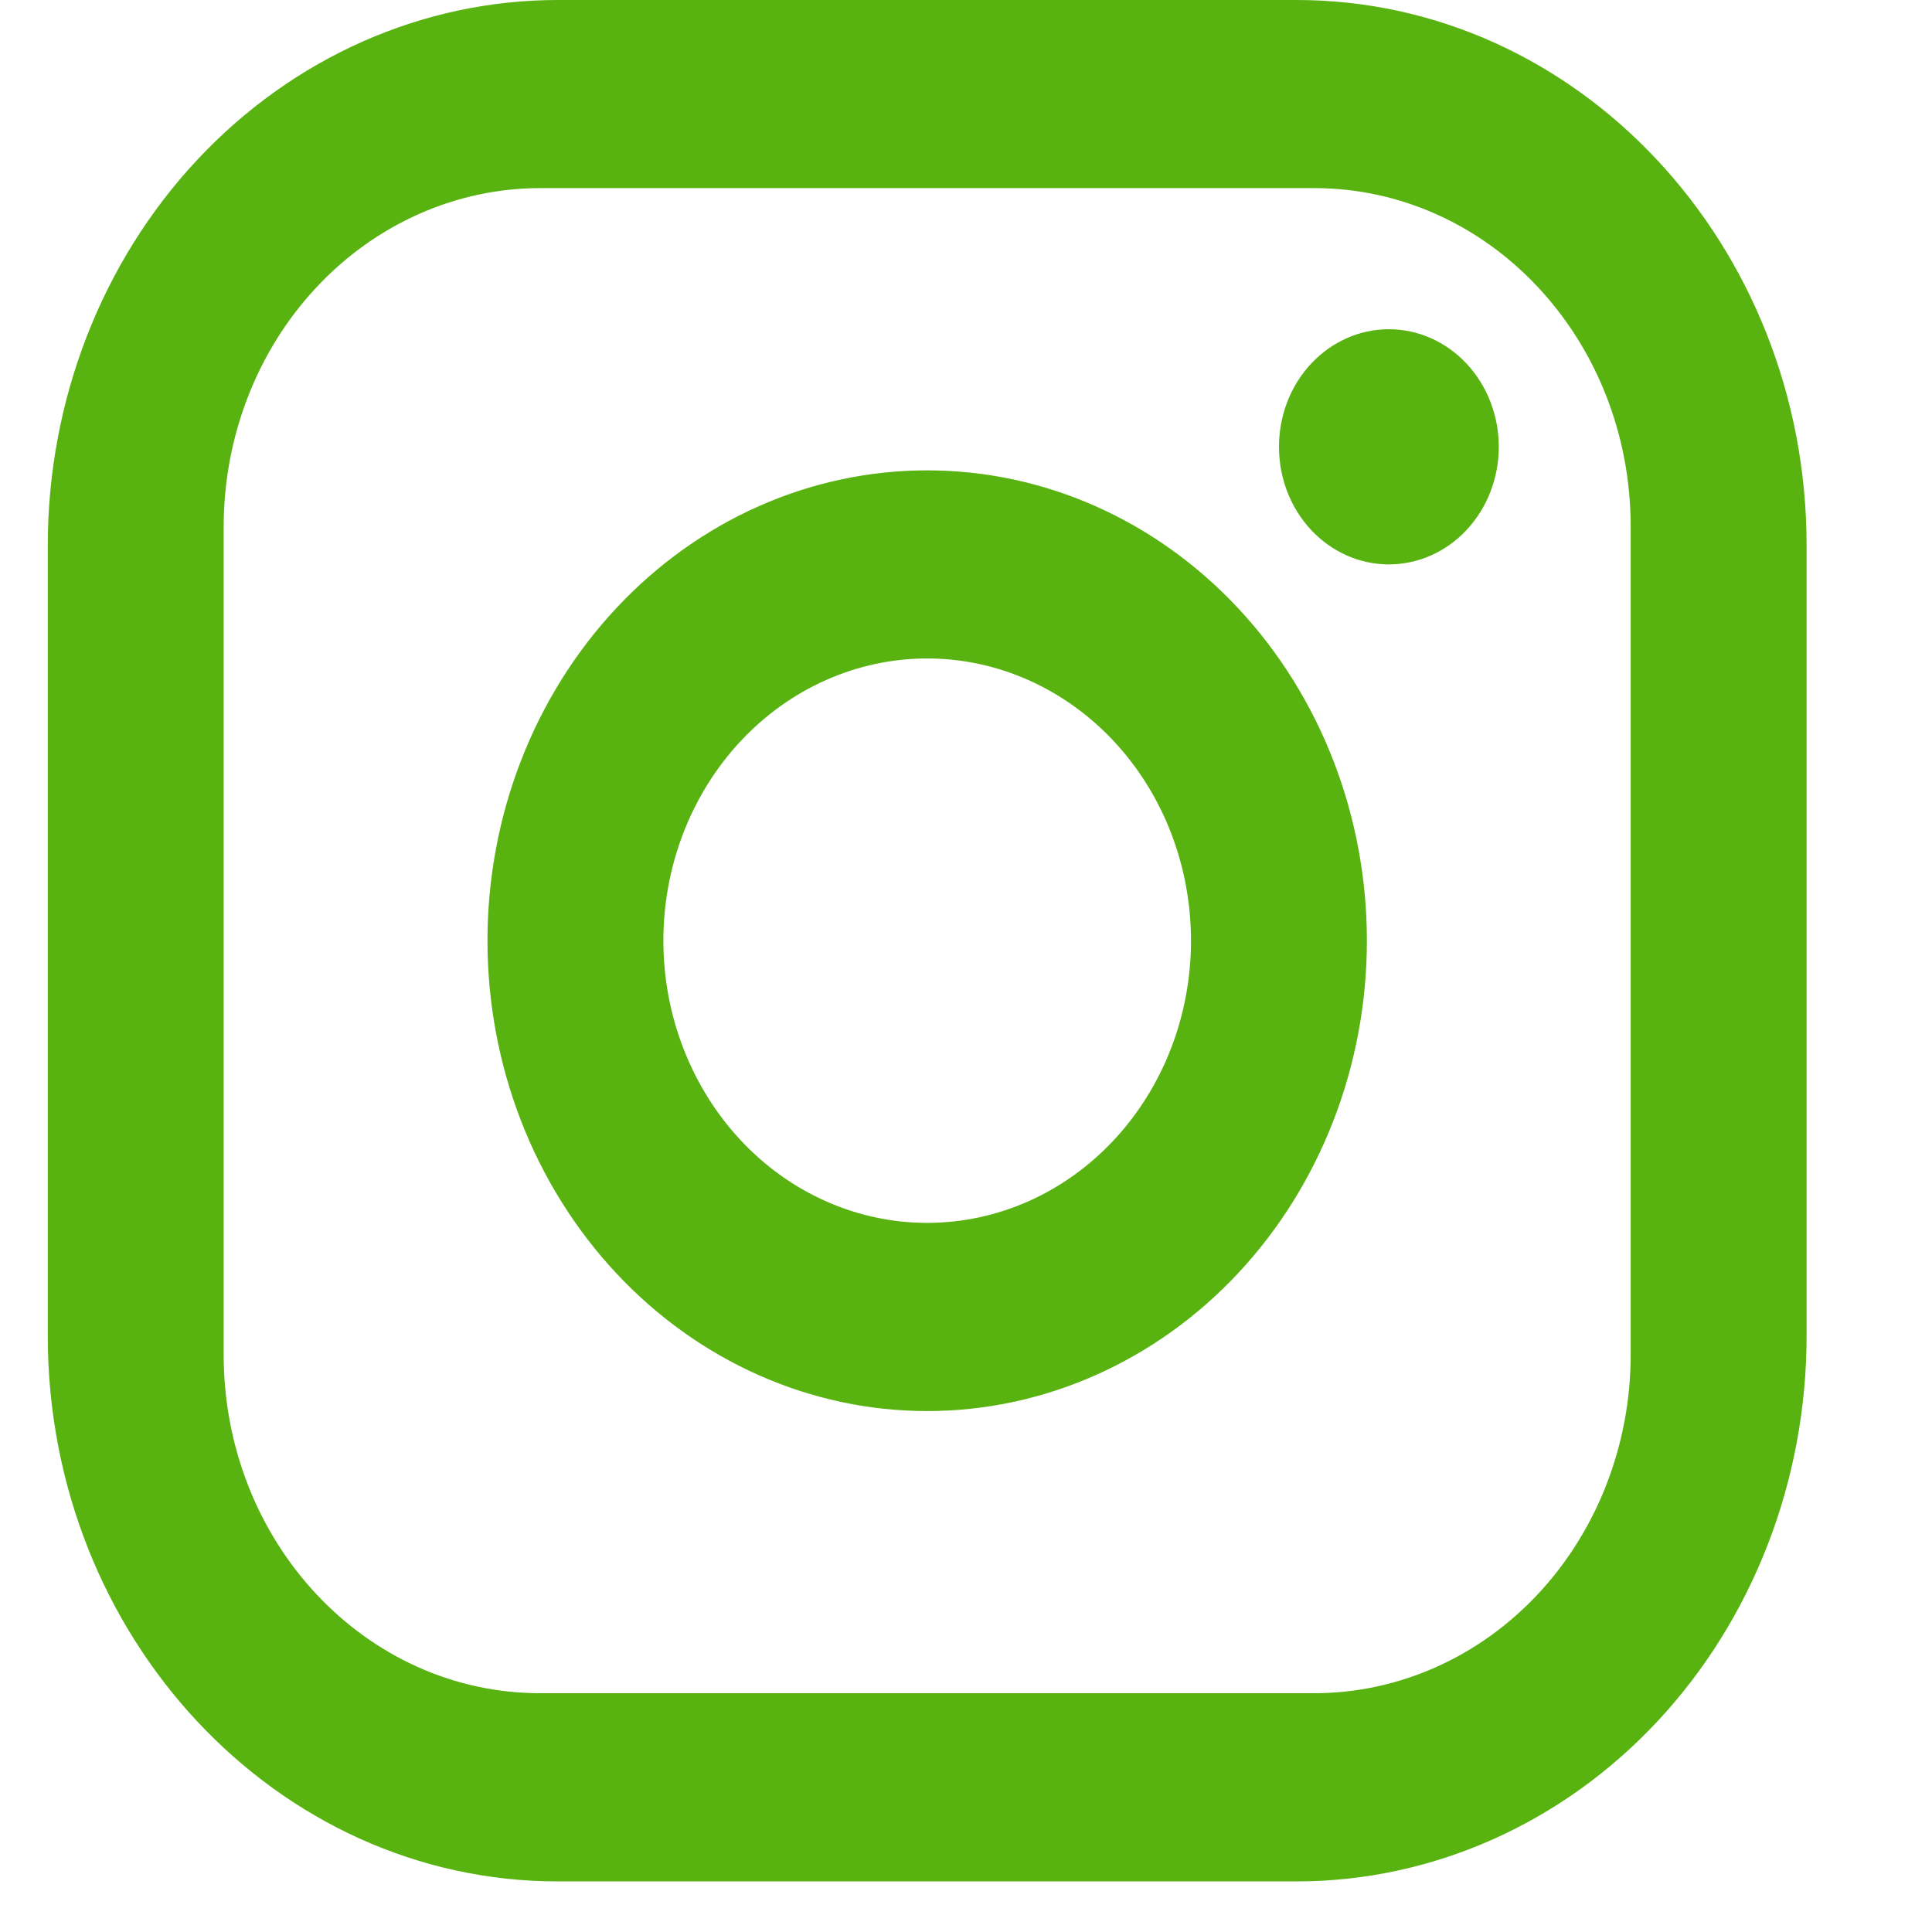 <svg width="15" height="15" viewBox="0 0 21 22" fill="none" xmlns="http://www.w3.org/2000/svg">
<path d="M5.852 0H14.264C17.468 0 20.072 2.785 20.072 6.213V15.211C20.072 16.858 19.46 18.439 18.371 19.604C17.282 20.769 15.804 21.424 14.264 21.424H5.852C2.648 21.424 0.044 18.638 0.044 15.211V6.213C0.044 4.565 0.656 2.985 1.746 1.82C2.835 0.655 4.312 0 5.852 0ZM5.652 2.142C4.696 2.142 3.779 2.549 3.103 3.272C2.427 3.995 2.047 4.976 2.047 5.999V15.425C2.047 17.557 3.659 19.281 5.652 19.281H14.464C15.42 19.281 16.337 18.875 17.013 18.152C17.689 17.428 18.069 16.448 18.069 15.425V5.999C18.069 3.867 16.457 2.142 14.464 2.142H5.652ZM15.315 3.749C15.647 3.749 15.966 3.89 16.2 4.141C16.435 4.392 16.567 4.733 16.567 5.088C16.567 5.443 16.435 5.784 16.2 6.035C15.966 6.286 15.647 6.427 15.315 6.427C14.983 6.427 14.665 6.286 14.43 6.035C14.195 5.784 14.064 5.443 14.064 5.088C14.064 4.733 14.195 4.392 14.43 4.141C14.665 3.89 14.983 3.749 15.315 3.749ZM10.058 5.356C11.386 5.356 12.659 5.92 13.598 6.925C14.537 7.929 15.065 9.291 15.065 10.712C15.065 12.132 14.537 13.495 13.598 14.499C12.659 15.503 11.386 16.068 10.058 16.068C8.73 16.068 7.457 15.503 6.518 14.499C5.579 13.495 5.051 12.132 5.051 10.712C5.051 9.291 5.579 7.929 6.518 6.925C7.457 5.92 8.73 5.356 10.058 5.356ZM10.058 7.498C9.261 7.498 8.497 7.837 7.934 8.439C7.371 9.042 7.054 9.859 7.054 10.712C7.054 11.564 7.371 12.381 7.934 12.984C8.497 13.587 9.261 13.925 10.058 13.925C10.855 13.925 11.619 13.587 12.182 12.984C12.746 12.381 13.062 11.564 13.062 10.712C13.062 9.859 12.746 9.042 12.182 8.439C11.619 7.837 10.855 7.498 10.058 7.498Z" fill="#58B310"/>
</svg>
